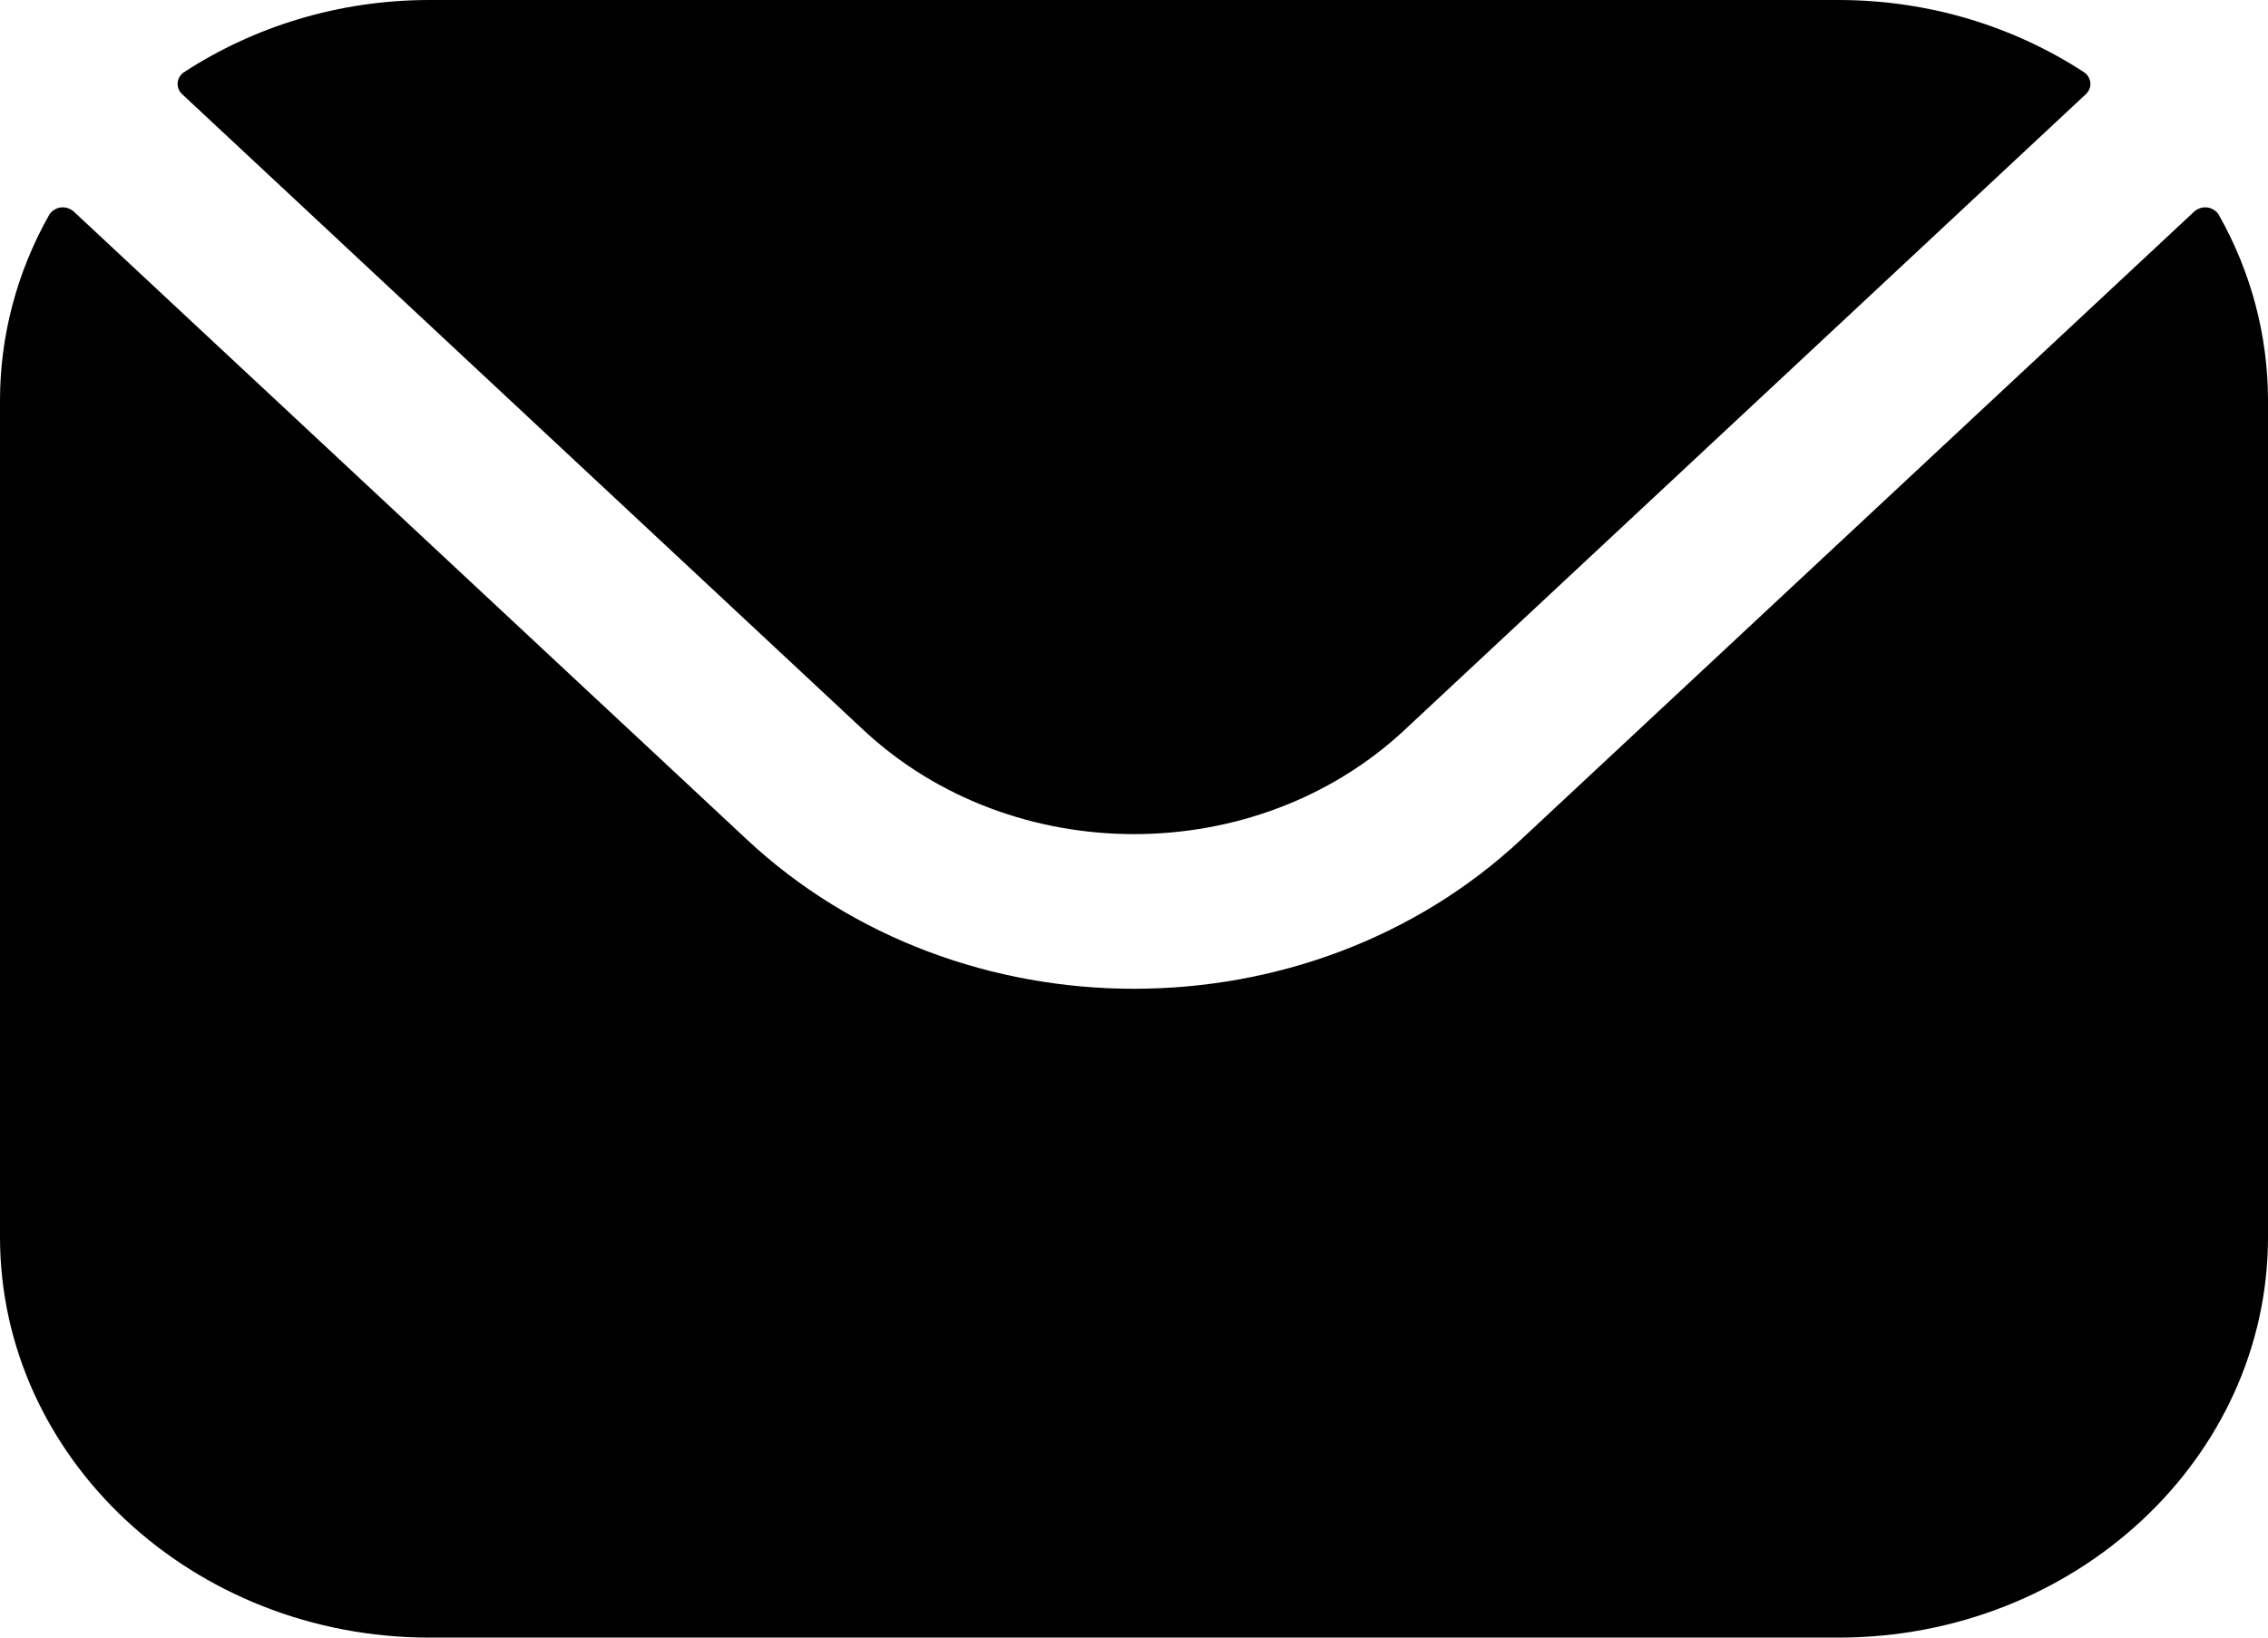 <svg width="18" height="13" viewBox="0 0 18 13" fill="none" xmlns="http://www.w3.org/2000/svg">
<path fill-rule="evenodd" clip-rule="evenodd" d="M1.446 0.748L6.855 5.797C8.035 6.896 9.964 6.897 11.145 5.797L16.554 0.748C16.567 0.736 16.577 0.721 16.583 0.706C16.589 0.69 16.592 0.673 16.59 0.656C16.588 0.639 16.583 0.623 16.574 0.609C16.565 0.594 16.552 0.581 16.538 0.572C15.986 0.213 15.315 0 14.591 0H3.409C2.685 0 2.014 0.213 1.462 0.572C1.447 0.581 1.435 0.594 1.426 0.609C1.417 0.623 1.411 0.639 1.41 0.656C1.408 0.673 1.411 0.69 1.417 0.706C1.423 0.721 1.433 0.736 1.446 0.748ZM1.08525e-06 3.18C-0 2.667 0.133 2.162 0.389 1.708C0.398 1.692 0.411 1.678 0.427 1.668C0.443 1.657 0.461 1.65 0.48 1.647C0.499 1.645 0.519 1.646 0.537 1.652C0.555 1.658 0.572 1.667 0.586 1.68L5.927 6.664C7.618 8.244 10.381 8.245 12.073 6.664L17.414 1.68C17.428 1.667 17.445 1.658 17.463 1.652C17.481 1.646 17.501 1.645 17.52 1.647C17.539 1.65 17.557 1.657 17.573 1.668C17.589 1.678 17.602 1.692 17.611 1.708C17.867 2.162 18 2.667 18 3.18V9.82C18 11.575 16.47 13 14.591 13H3.409C1.53 13 1.08525e-06 11.575 1.08525e-06 9.82V3.18Z" fill="black"/>
</svg>
